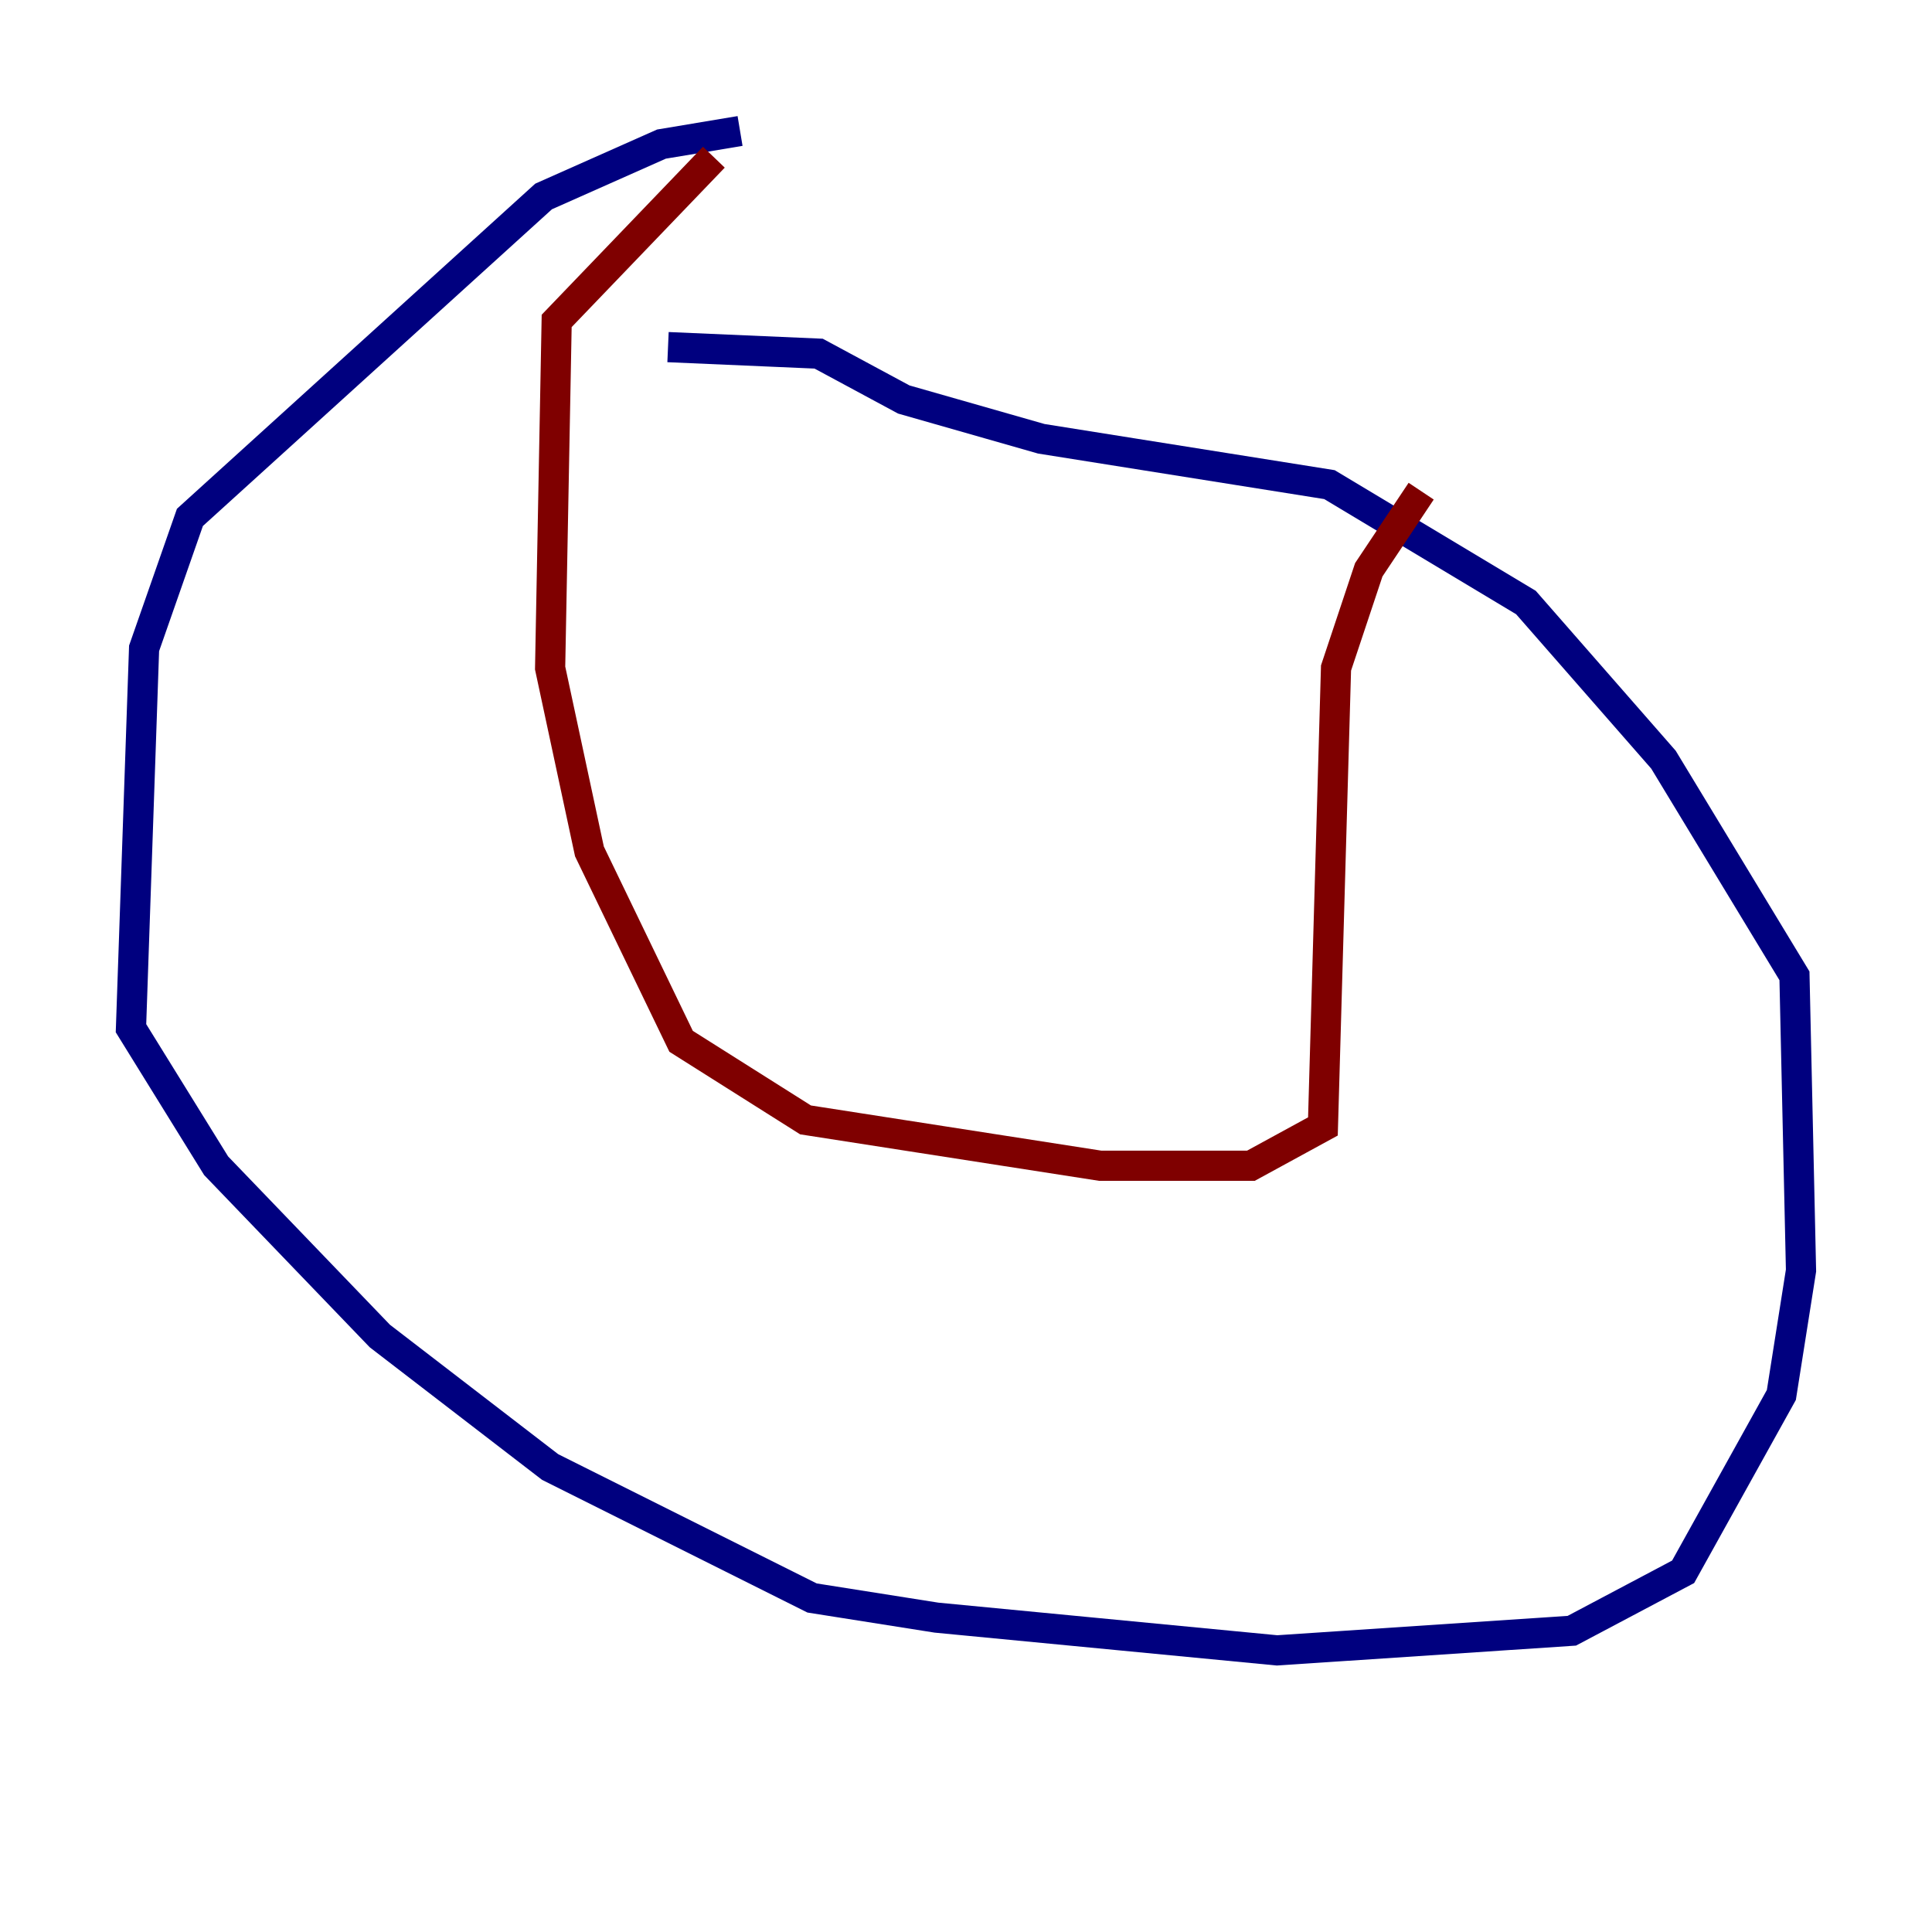 <?xml version="1.0" encoding="utf-8" ?>
<svg baseProfile="tiny" height="128" version="1.2" viewBox="0,0,128,128" width="128" xmlns="http://www.w3.org/2000/svg" xmlns:ev="http://www.w3.org/2001/xml-events" xmlns:xlink="http://www.w3.org/1999/xlink"><defs /><polyline fill="none" points="49.031,8.678 43.824,9.546 36.014,13.017 12.583,34.278 9.546,42.956 8.678,68.122 14.319,77.234 25.166,88.515 36.447,97.193 53.803,105.871 62.047,107.173 84.61,109.342 104.136,108.041 111.512,104.136 118.02,92.42 119.322,84.176 118.888,64.651 110.21,50.332 101.098,39.919 88.081,32.108 68.99,29.071 59.878,26.468 54.237,23.43 44.258,22.997" stroke="#00007f" stroke-width="2" /><polyline fill="none" points="47.295,10.414 36.881,21.261 36.447,44.258 39.051,56.407 45.125,68.99 53.37,74.197 72.895,77.234 82.875,77.234 87.647,74.63 88.515,44.258 90.685,37.749 94.156,32.542" stroke="#7f0000" stroke-width="2" /></svg>